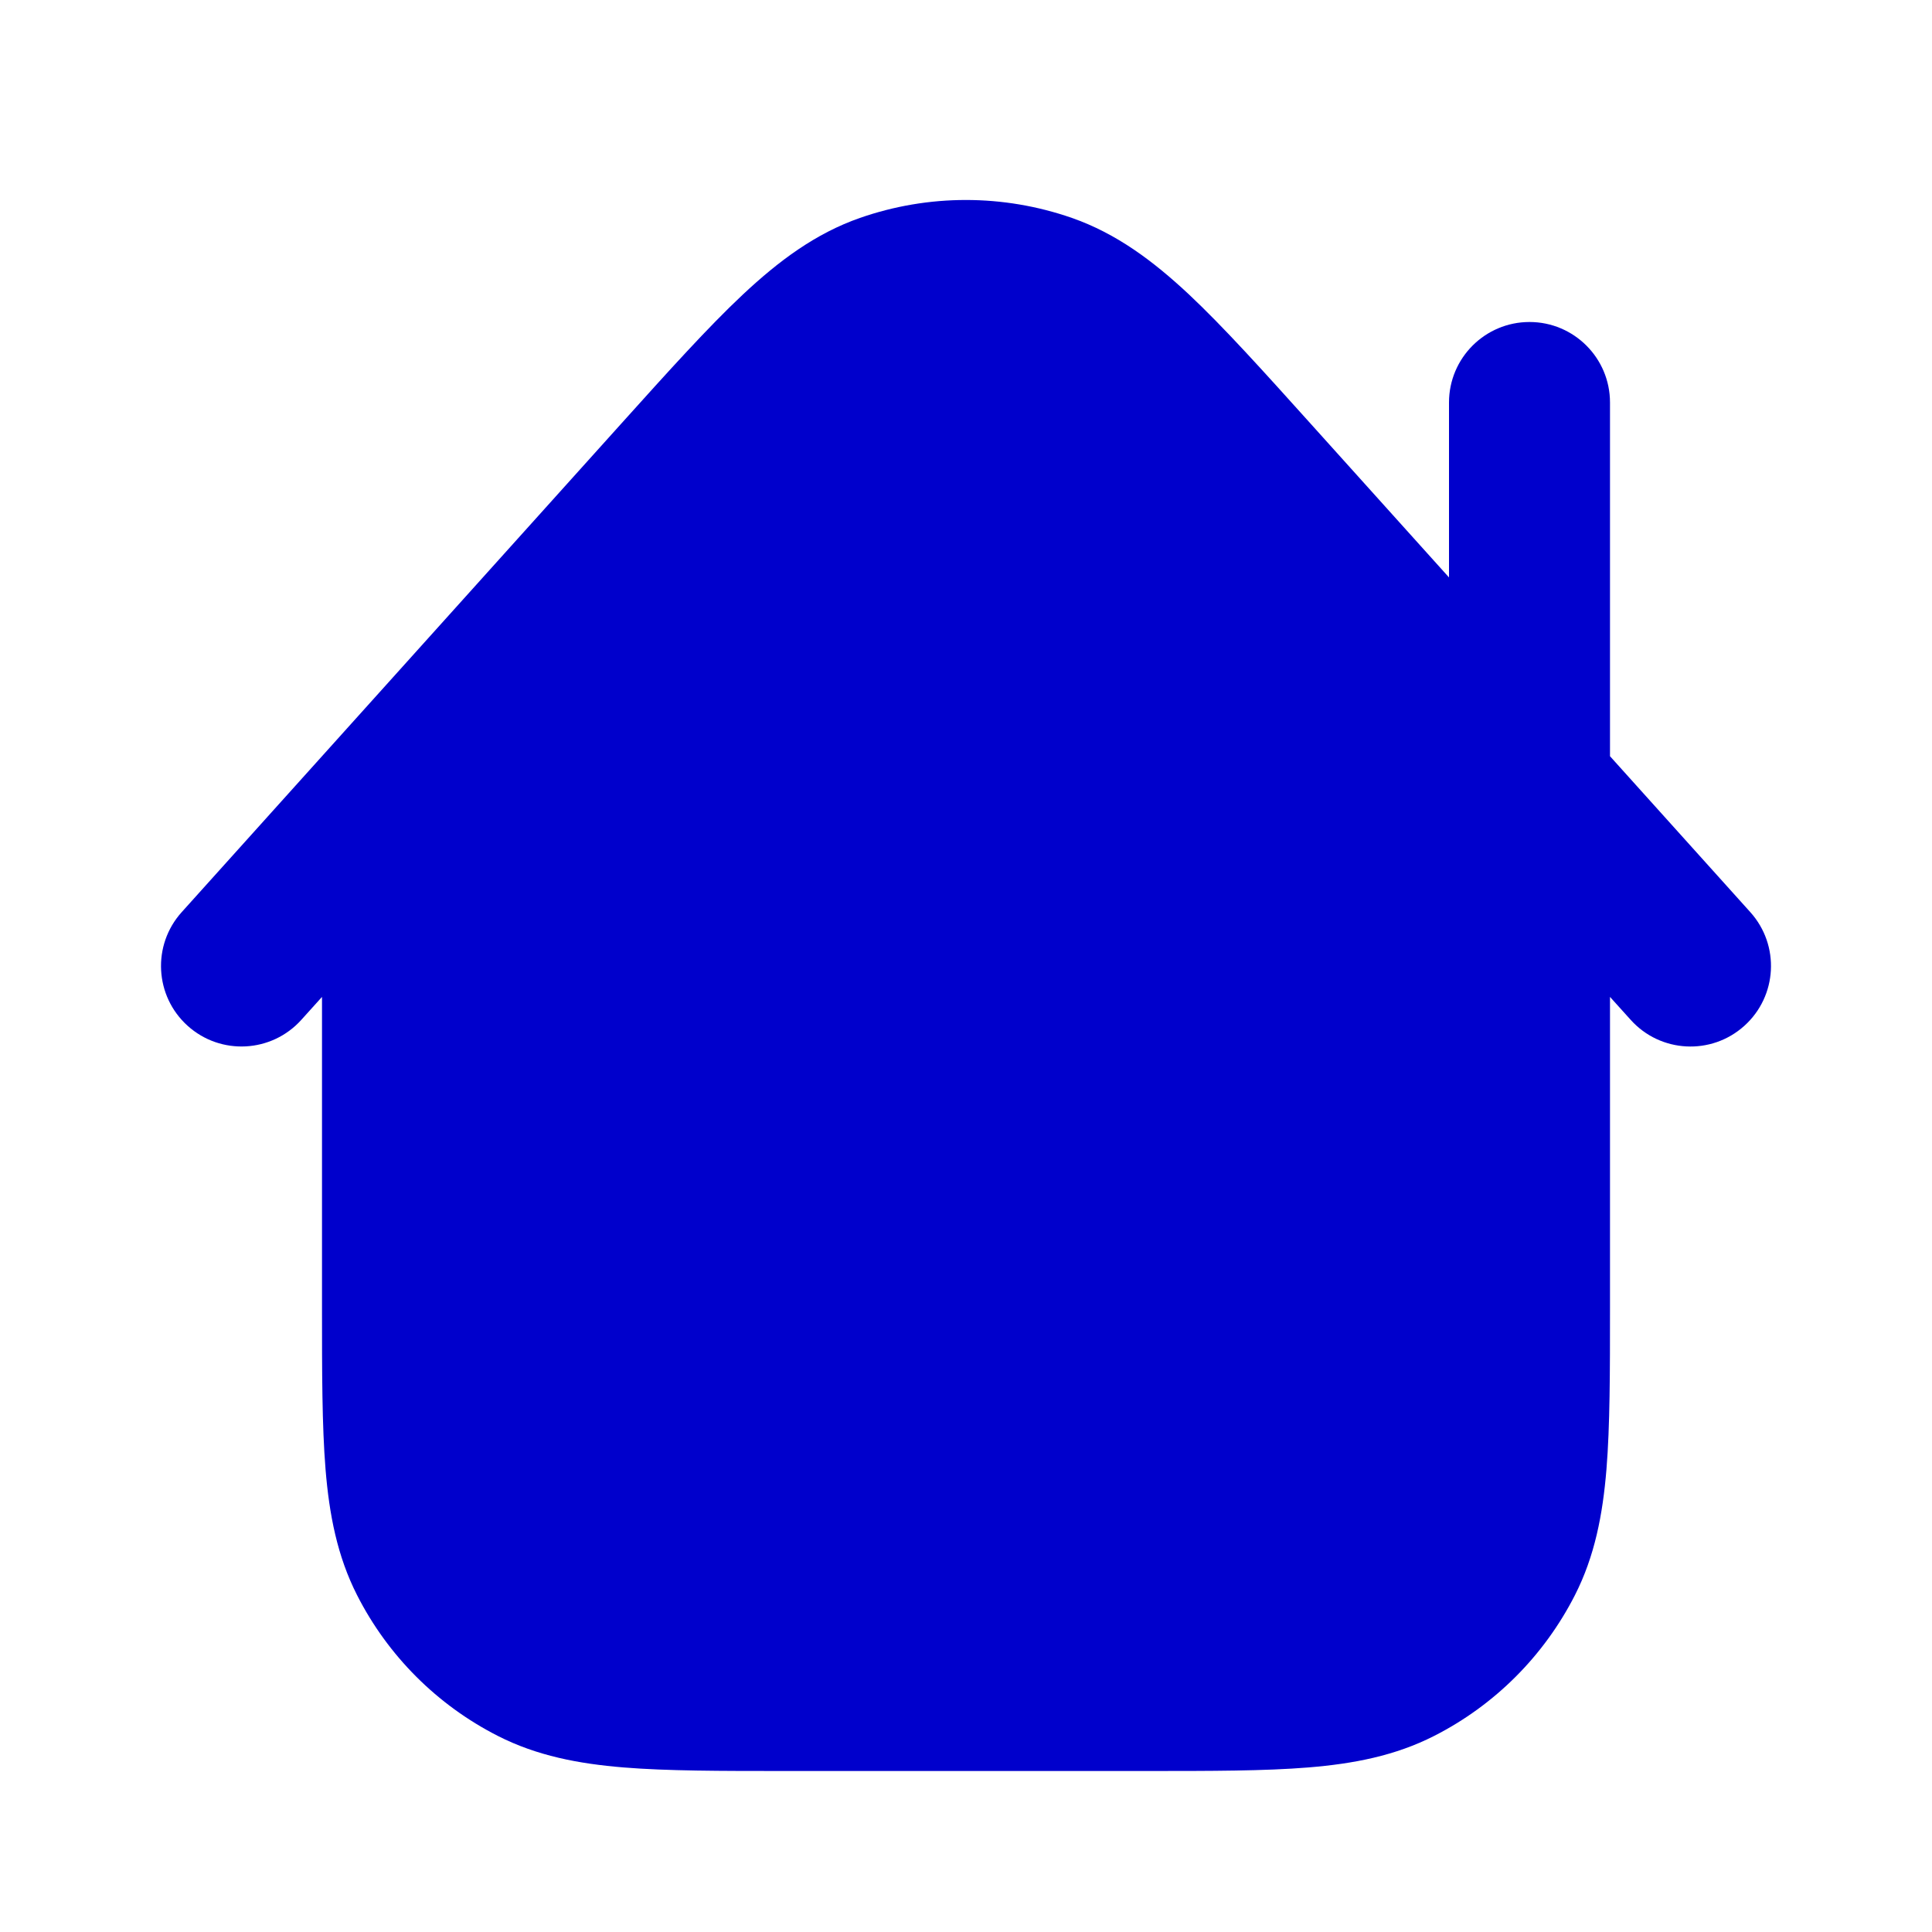<svg width="24" height="24" viewBox="0 0 24 24" fill="none" xmlns="http://www.w3.org/2000/svg">
<path d="M13.315 2.707C12.462 2.41 11.535 2.41 10.683 2.707C10.13 2.9 9.674 3.241 9.228 3.659C8.797 4.063 8.31 4.604 7.717 5.263L2.257 11.331C1.887 11.742 1.921 12.374 2.331 12.743C2.742 13.113 3.374 13.079 3.743 12.669L4 12.384L4 16.241C4 17.046 4 17.711 4.044 18.252C4.09 18.814 4.189 19.331 4.436 19.816C4.819 20.569 5.431 21.181 6.184 21.564C6.669 21.811 7.186 21.91 7.748 21.956C8.289 22 8.954 22 9.759 22H14.241C15.046 22 15.711 22 16.252 21.956C16.814 21.91 17.331 21.811 17.816 21.564C18.569 21.181 19.18 20.569 19.564 19.816C19.811 19.331 19.91 18.814 19.956 18.252C20 17.711 20 17.046 20 16.241V12.384L20.257 12.669C20.626 13.08 21.259 13.113 21.669 12.743C22.079 12.374 22.113 11.742 21.743 11.331L20 9.394V5C20 4.448 19.552 4 19 4C18.448 4 18 4.448 18 5V7.173L16.281 5.263C15.688 4.604 15.201 4.063 14.77 3.658C14.324 3.241 13.868 2.9 13.315 2.707Z" fill="#0000CC"/>
</svg>
